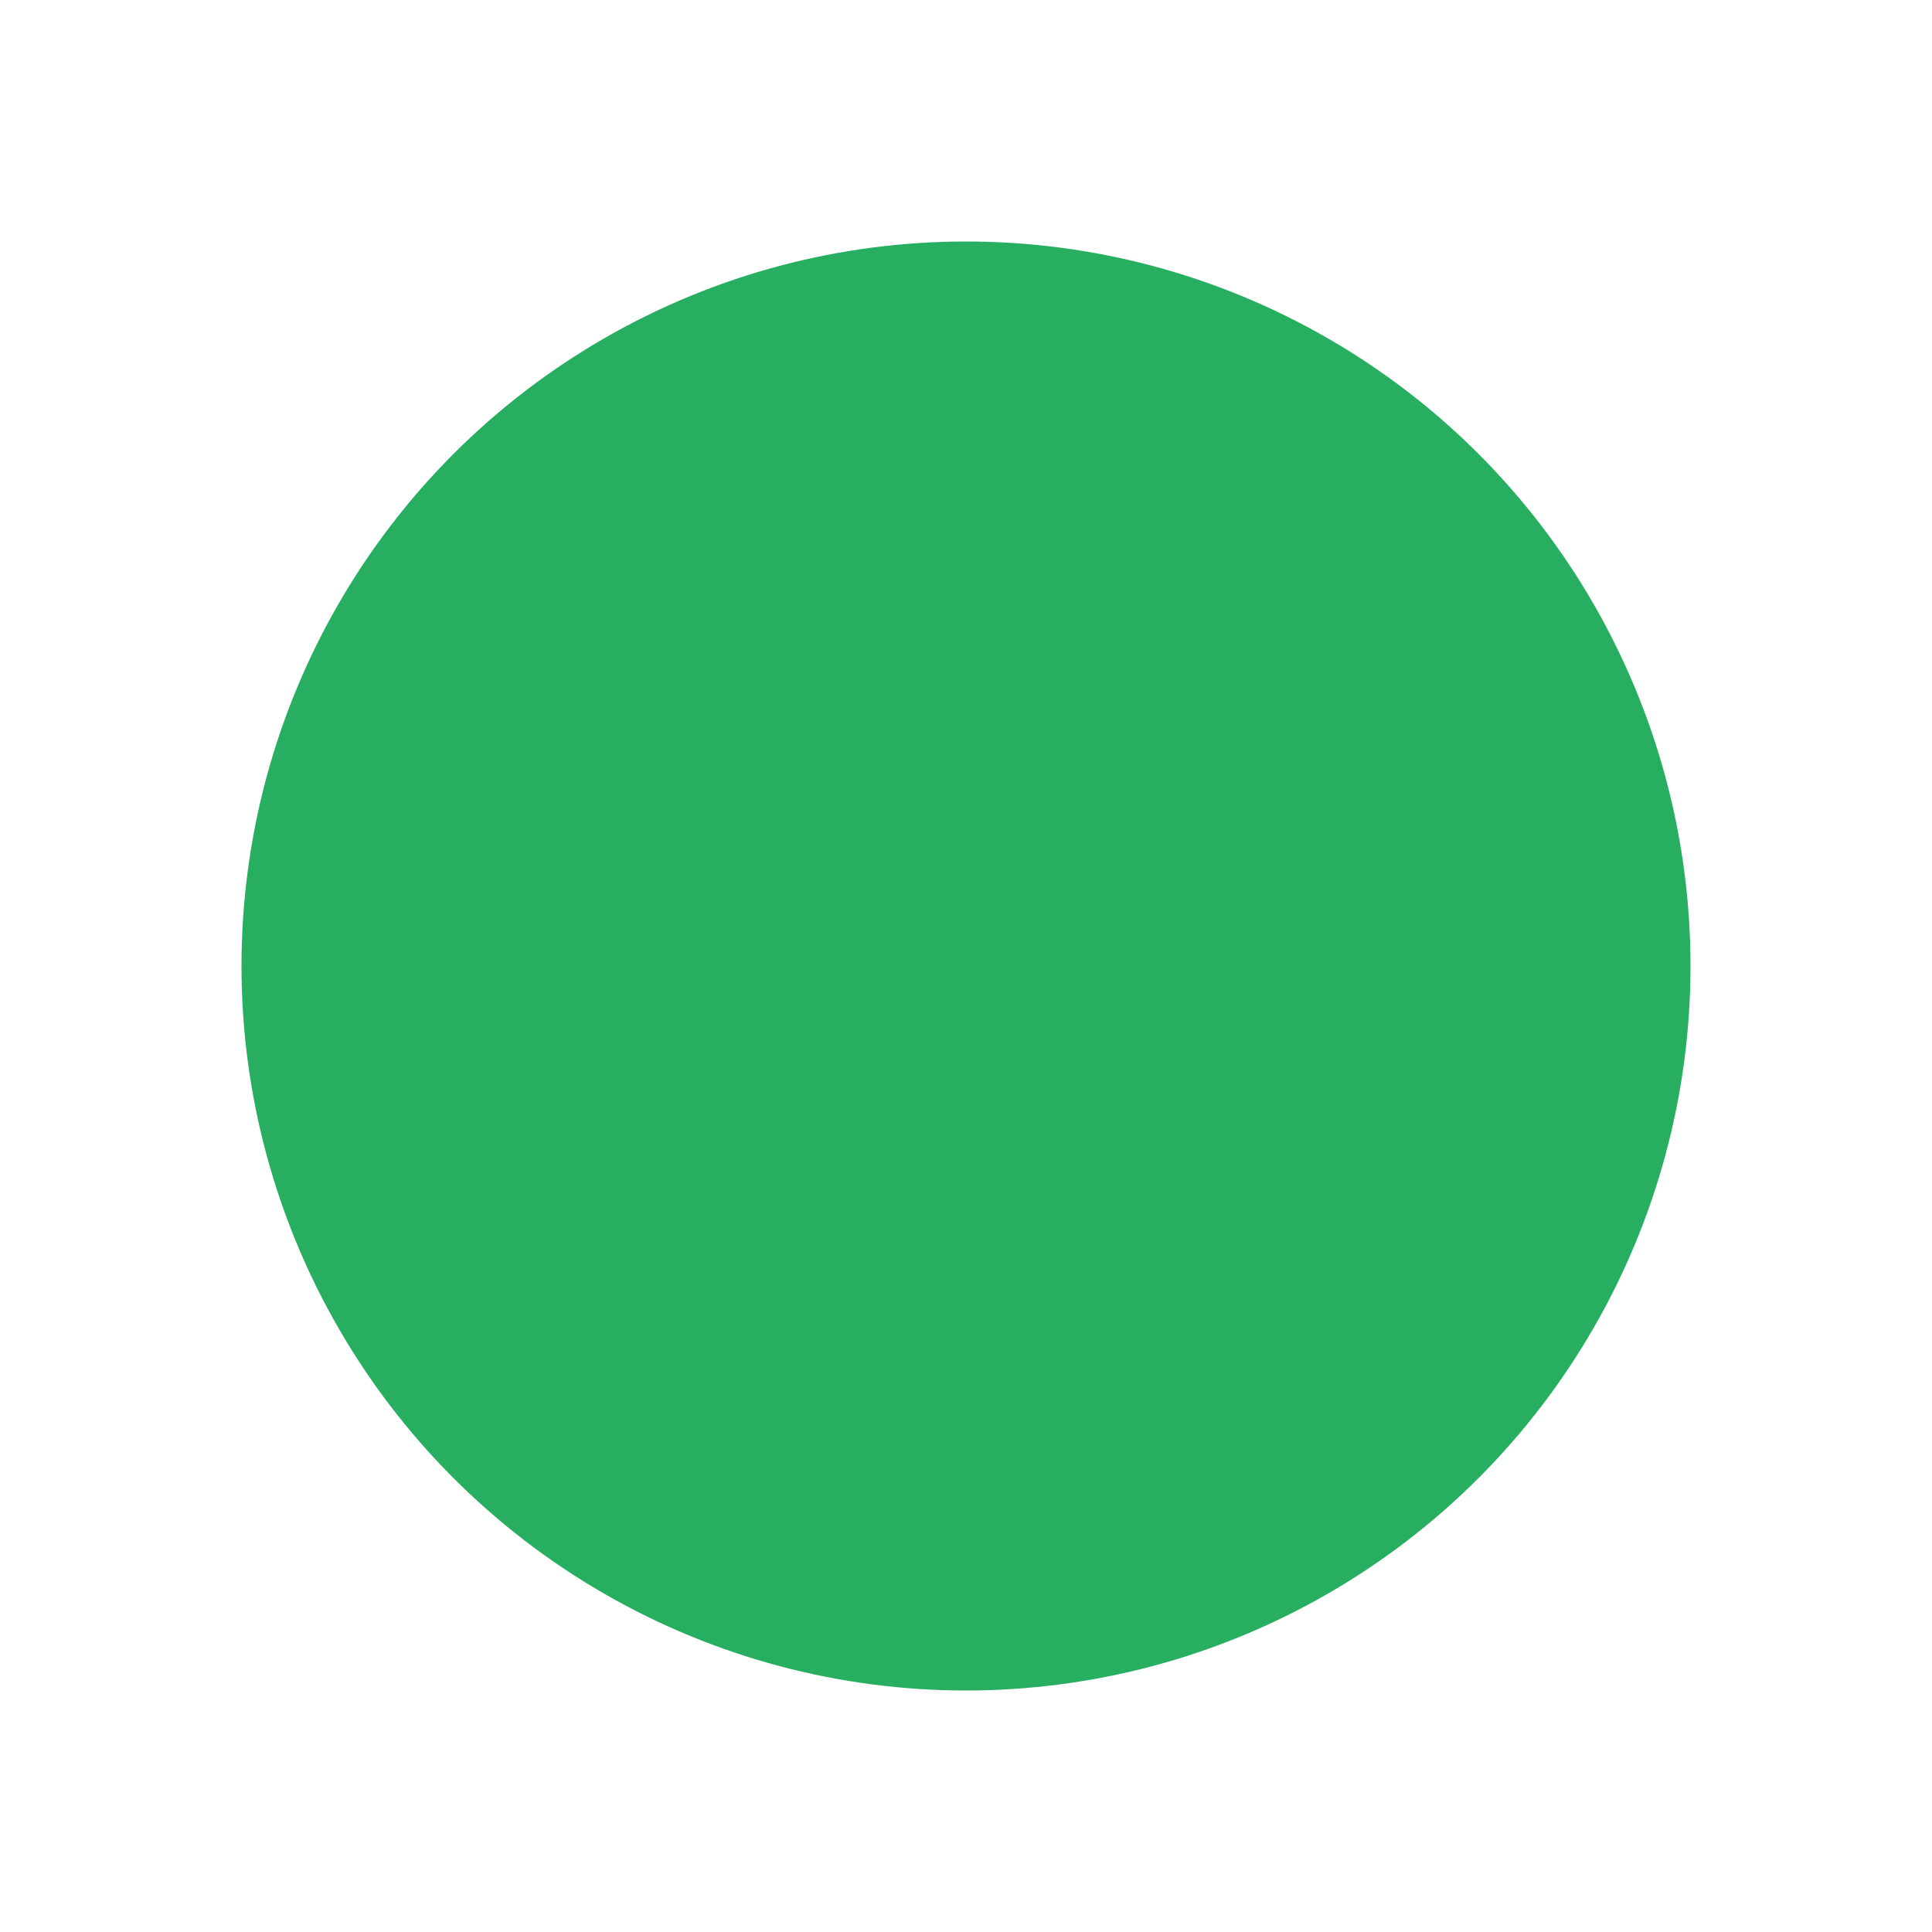 <svg width="40" height="40" xmlns="http://www.w3.org/2000/svg">
	<circle id="svg_1" r="15" cy="20" cx="20" stroke-linecap="null" stroke-linejoin="null" stroke-dasharray="null" stroke-width="5" fill="#27ae60">
		<animate attributeName="fill" attributeType="XML" values="#27ae60; #2ecc71; #27ae60" begin="0s" dur="2s" repeatCount="indefinite" />
  	</circle>
  	<rect ry="1.5" rx="1.5" transform="rotate(45 14.749,23.526) " id="svg_2" height="3" width="0" y="22.026" x="10.246" stroke-linecap="null" stroke-linejoin="null" stroke-dasharray="null" stroke-width="5" fill="#ecf0f1">
		<animate attributeName="width" attributeType="XML" values="0; 9.004" begin="0s" dur="0.2s" repeatCount="1" fill="freeze"/>
  	</rect>
  	<rect transform="rotate(-45 21.738,20.912) " ry="1.5" rx="1.5" id="svg_3" height="3" width="0" y="19.412" x="13.488" stroke-linecap="null" stroke-linejoin="null" stroke-dasharray="null" stroke-width="5" fill="#ecf0f1">
  		<animate attributeName="width" attributeType="XML" values="0; 16.501" begin="0.2s" dur="0.35s" repeatCount="1" fill="freeze" />
  	</rect>
</svg>